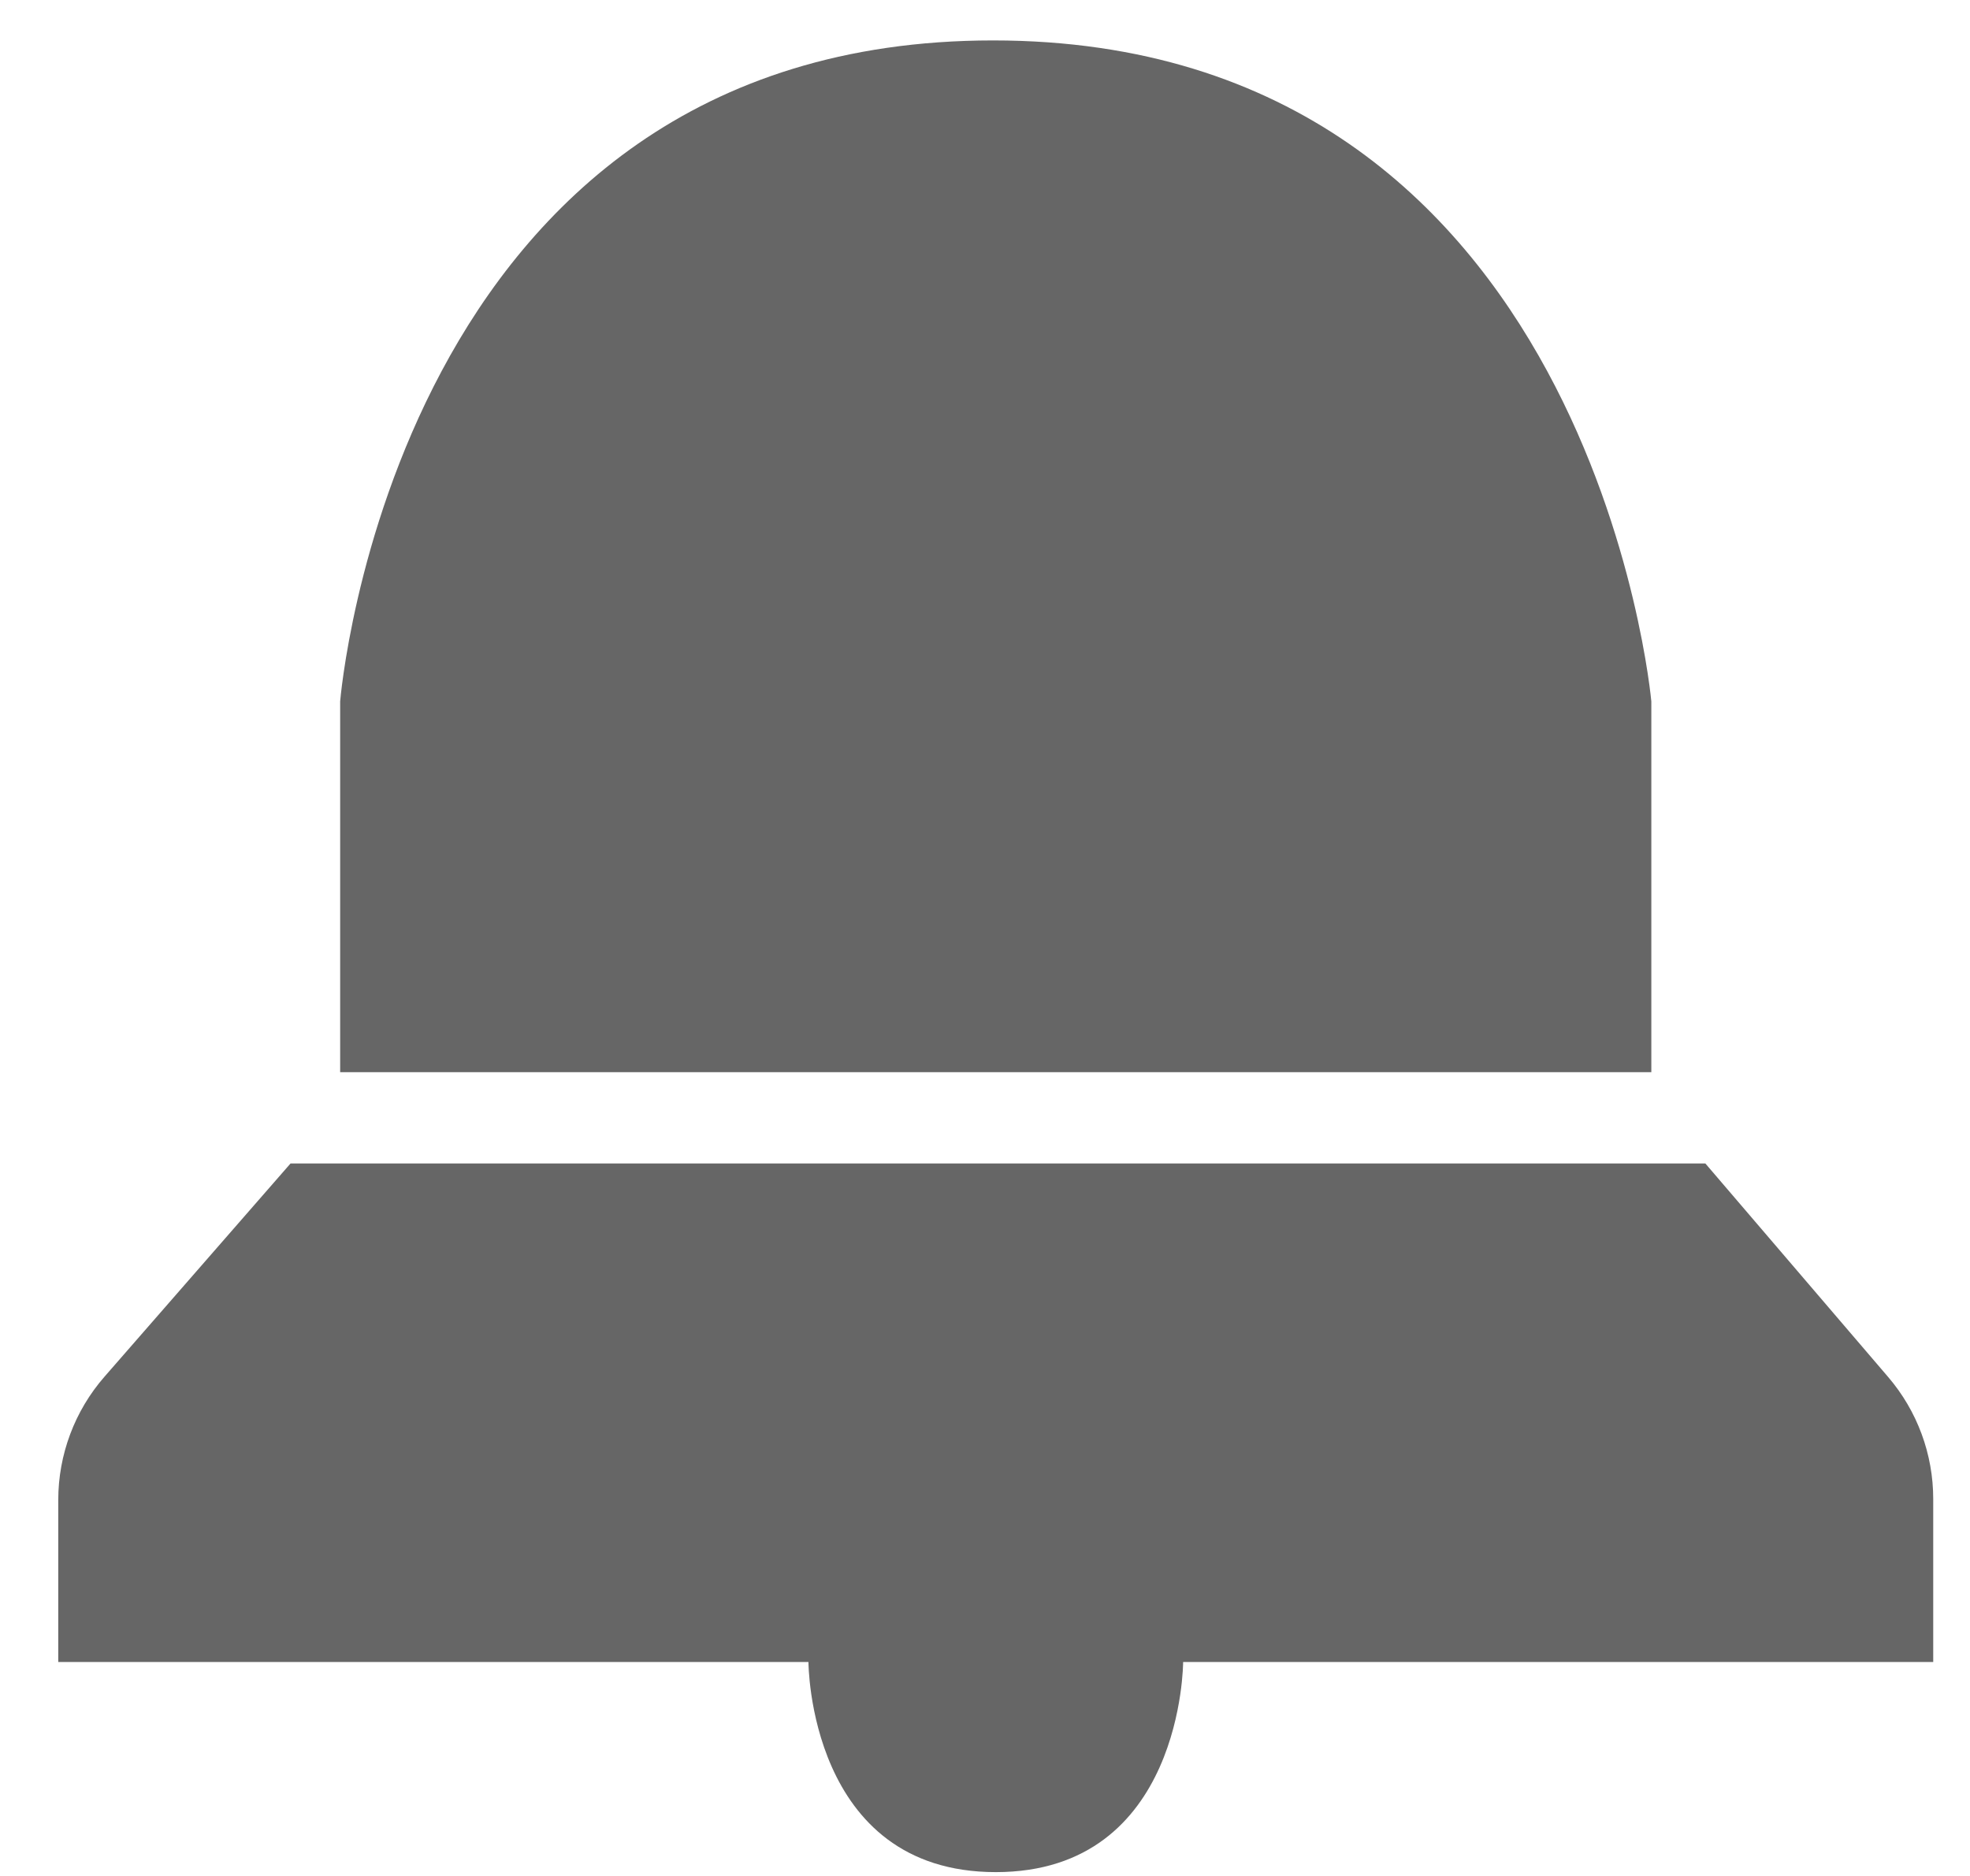 <svg width="21" height="20" viewBox="0 0 21 20" fill="none" xmlns="http://www.w3.org/2000/svg">
<path d="M20.608 17.719V15.981C20.608 15.504 20.438 15.043 20.128 14.681L18.179 12.404H3.097L1.114 14.677C0.796 15.041 0.621 15.509 0.621 15.992V17.719H8.618C8.618 17.719 8.618 19.959 10.615 19.959C12.612 19.959 12.612 17.719 12.612 17.719H20.608Z" fill="#666666"/>
<path d="M17.603 11.431V7.478C17.603 7.478 16.979 0.431 10.586 0.431C4.193 0.431 3.626 7.478 3.626 7.478V11.431H17.603Z" fill="#666666"/>
</svg>
